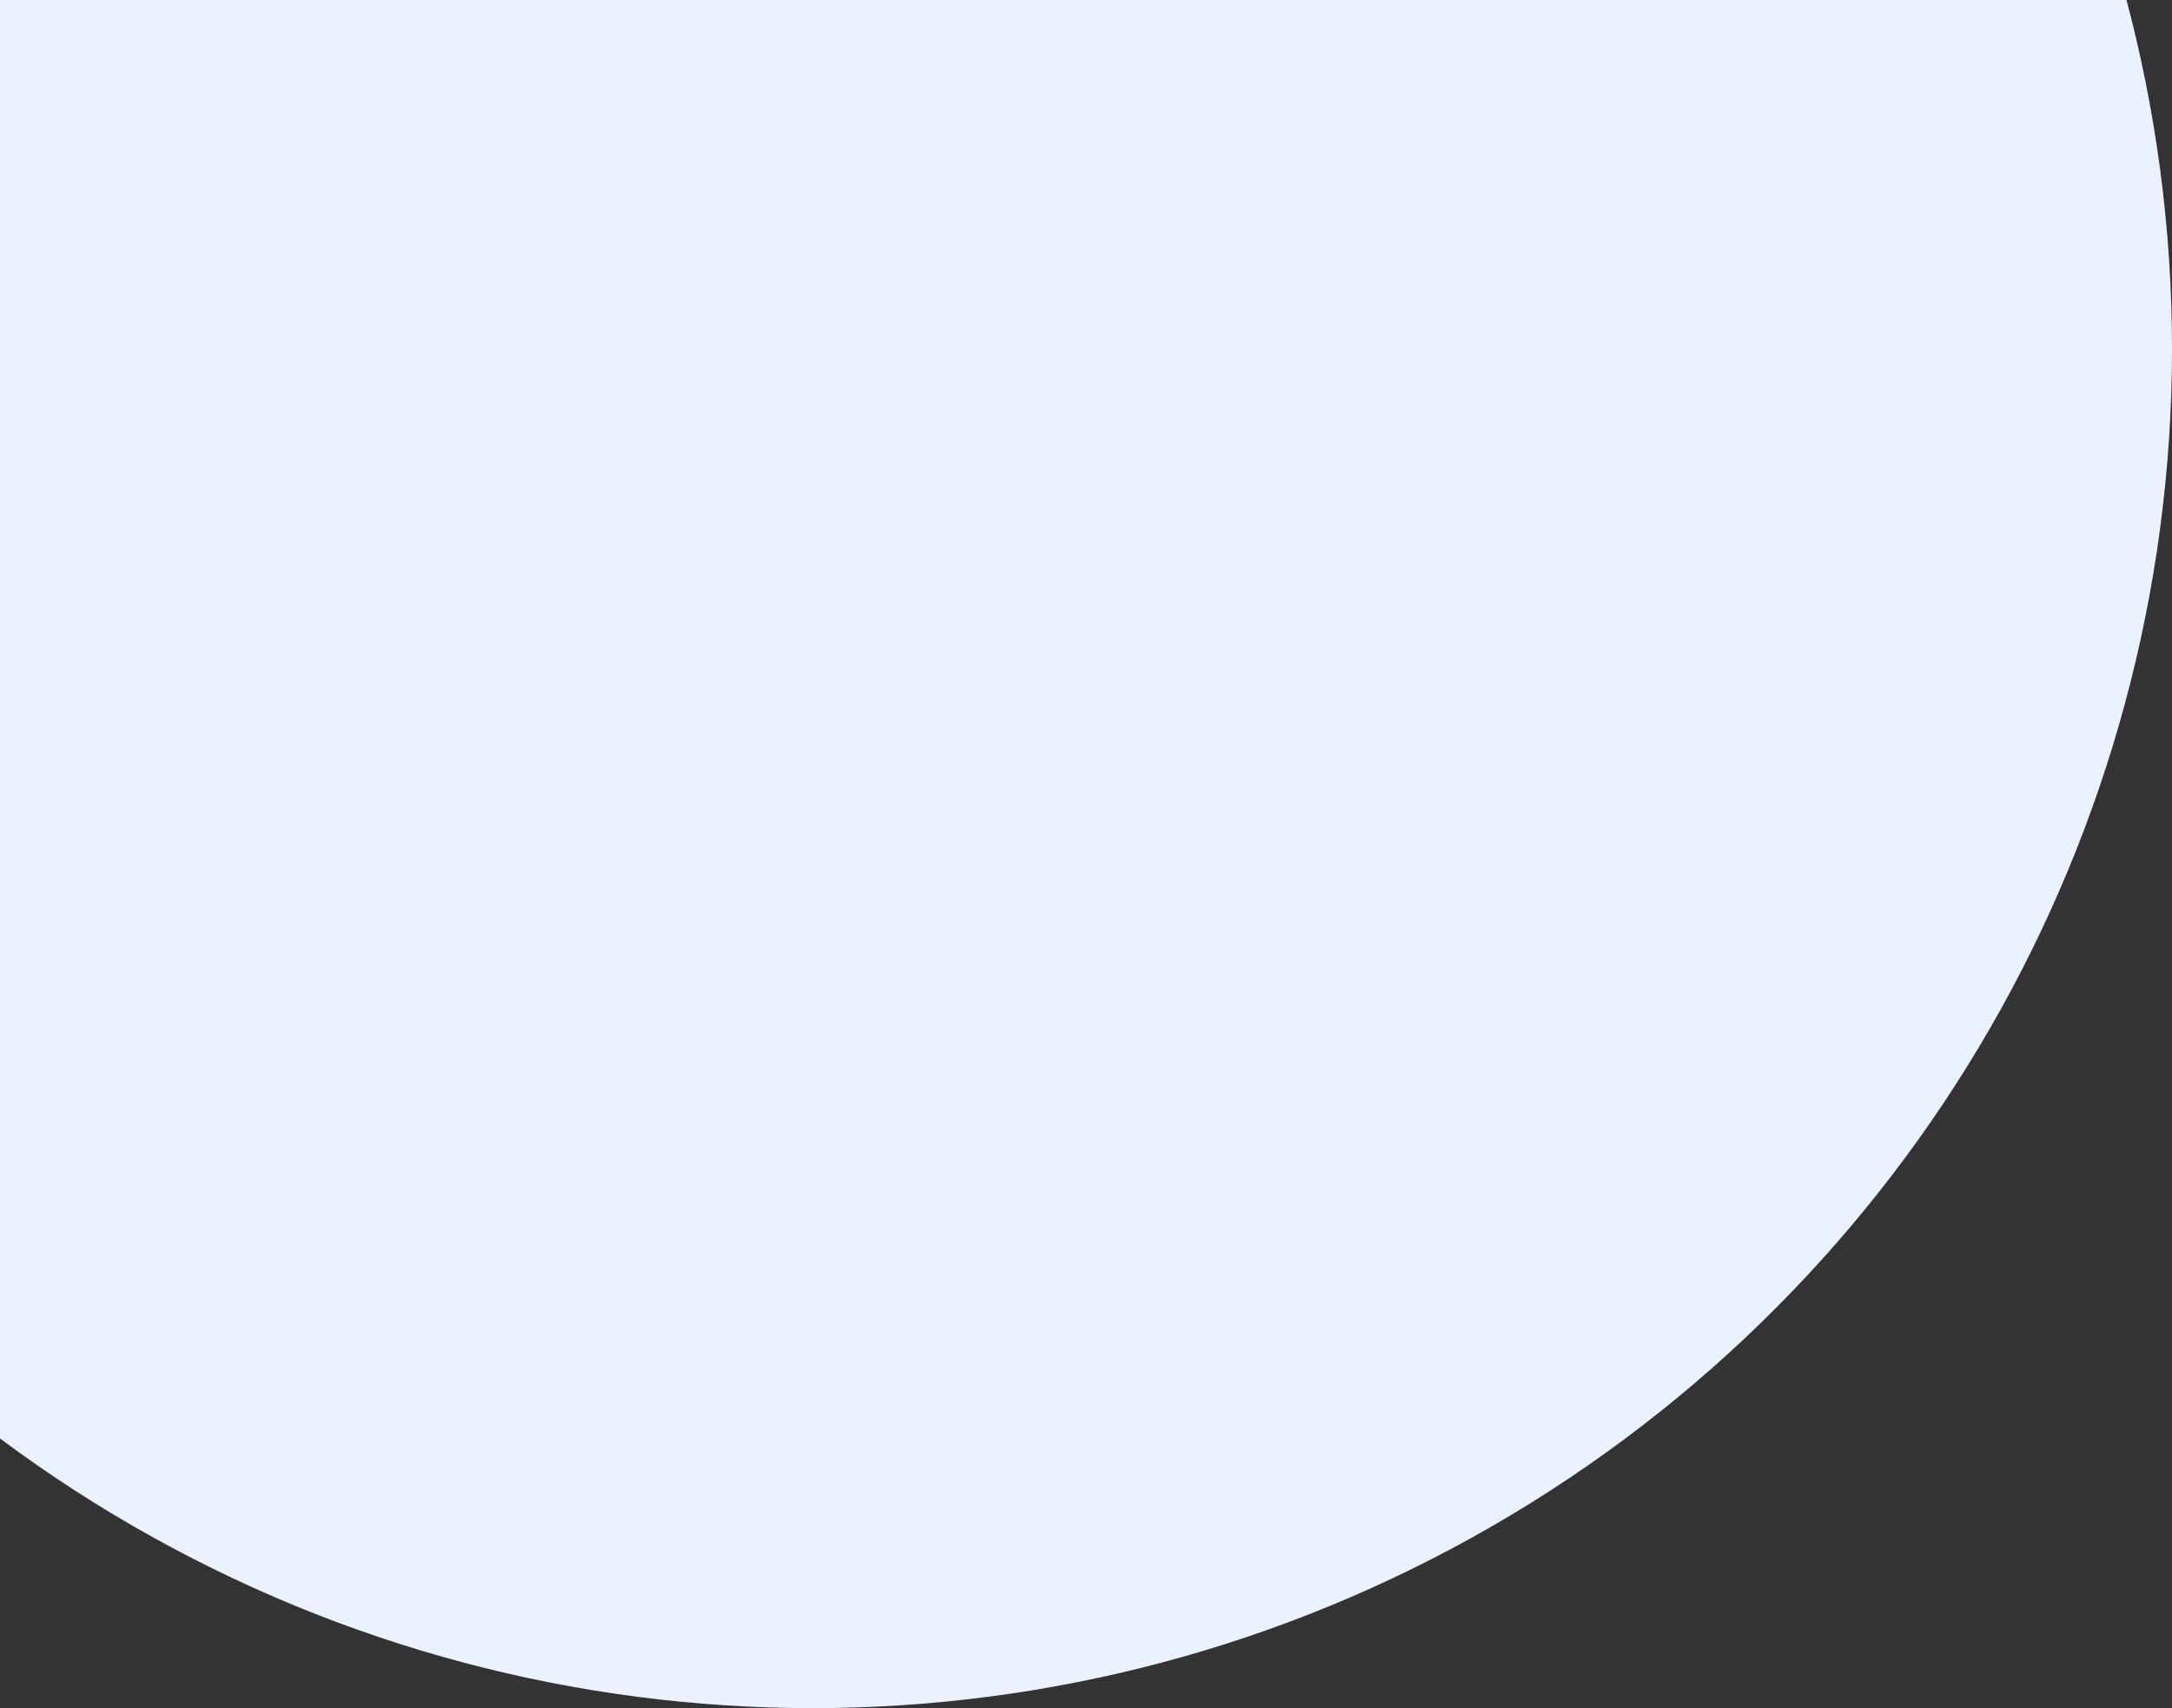<svg width="1049" height="825" viewBox="0 0 1049 825" fill="none" xmlns="http://www.w3.org/2000/svg">
<rect x="0" y="0" width="1049" height="825" fill="#333333" stroke="none"/>
<circle cx="392.5" cy="168.5" r="656.5" fill="#EBF2FF"/>
</svg>